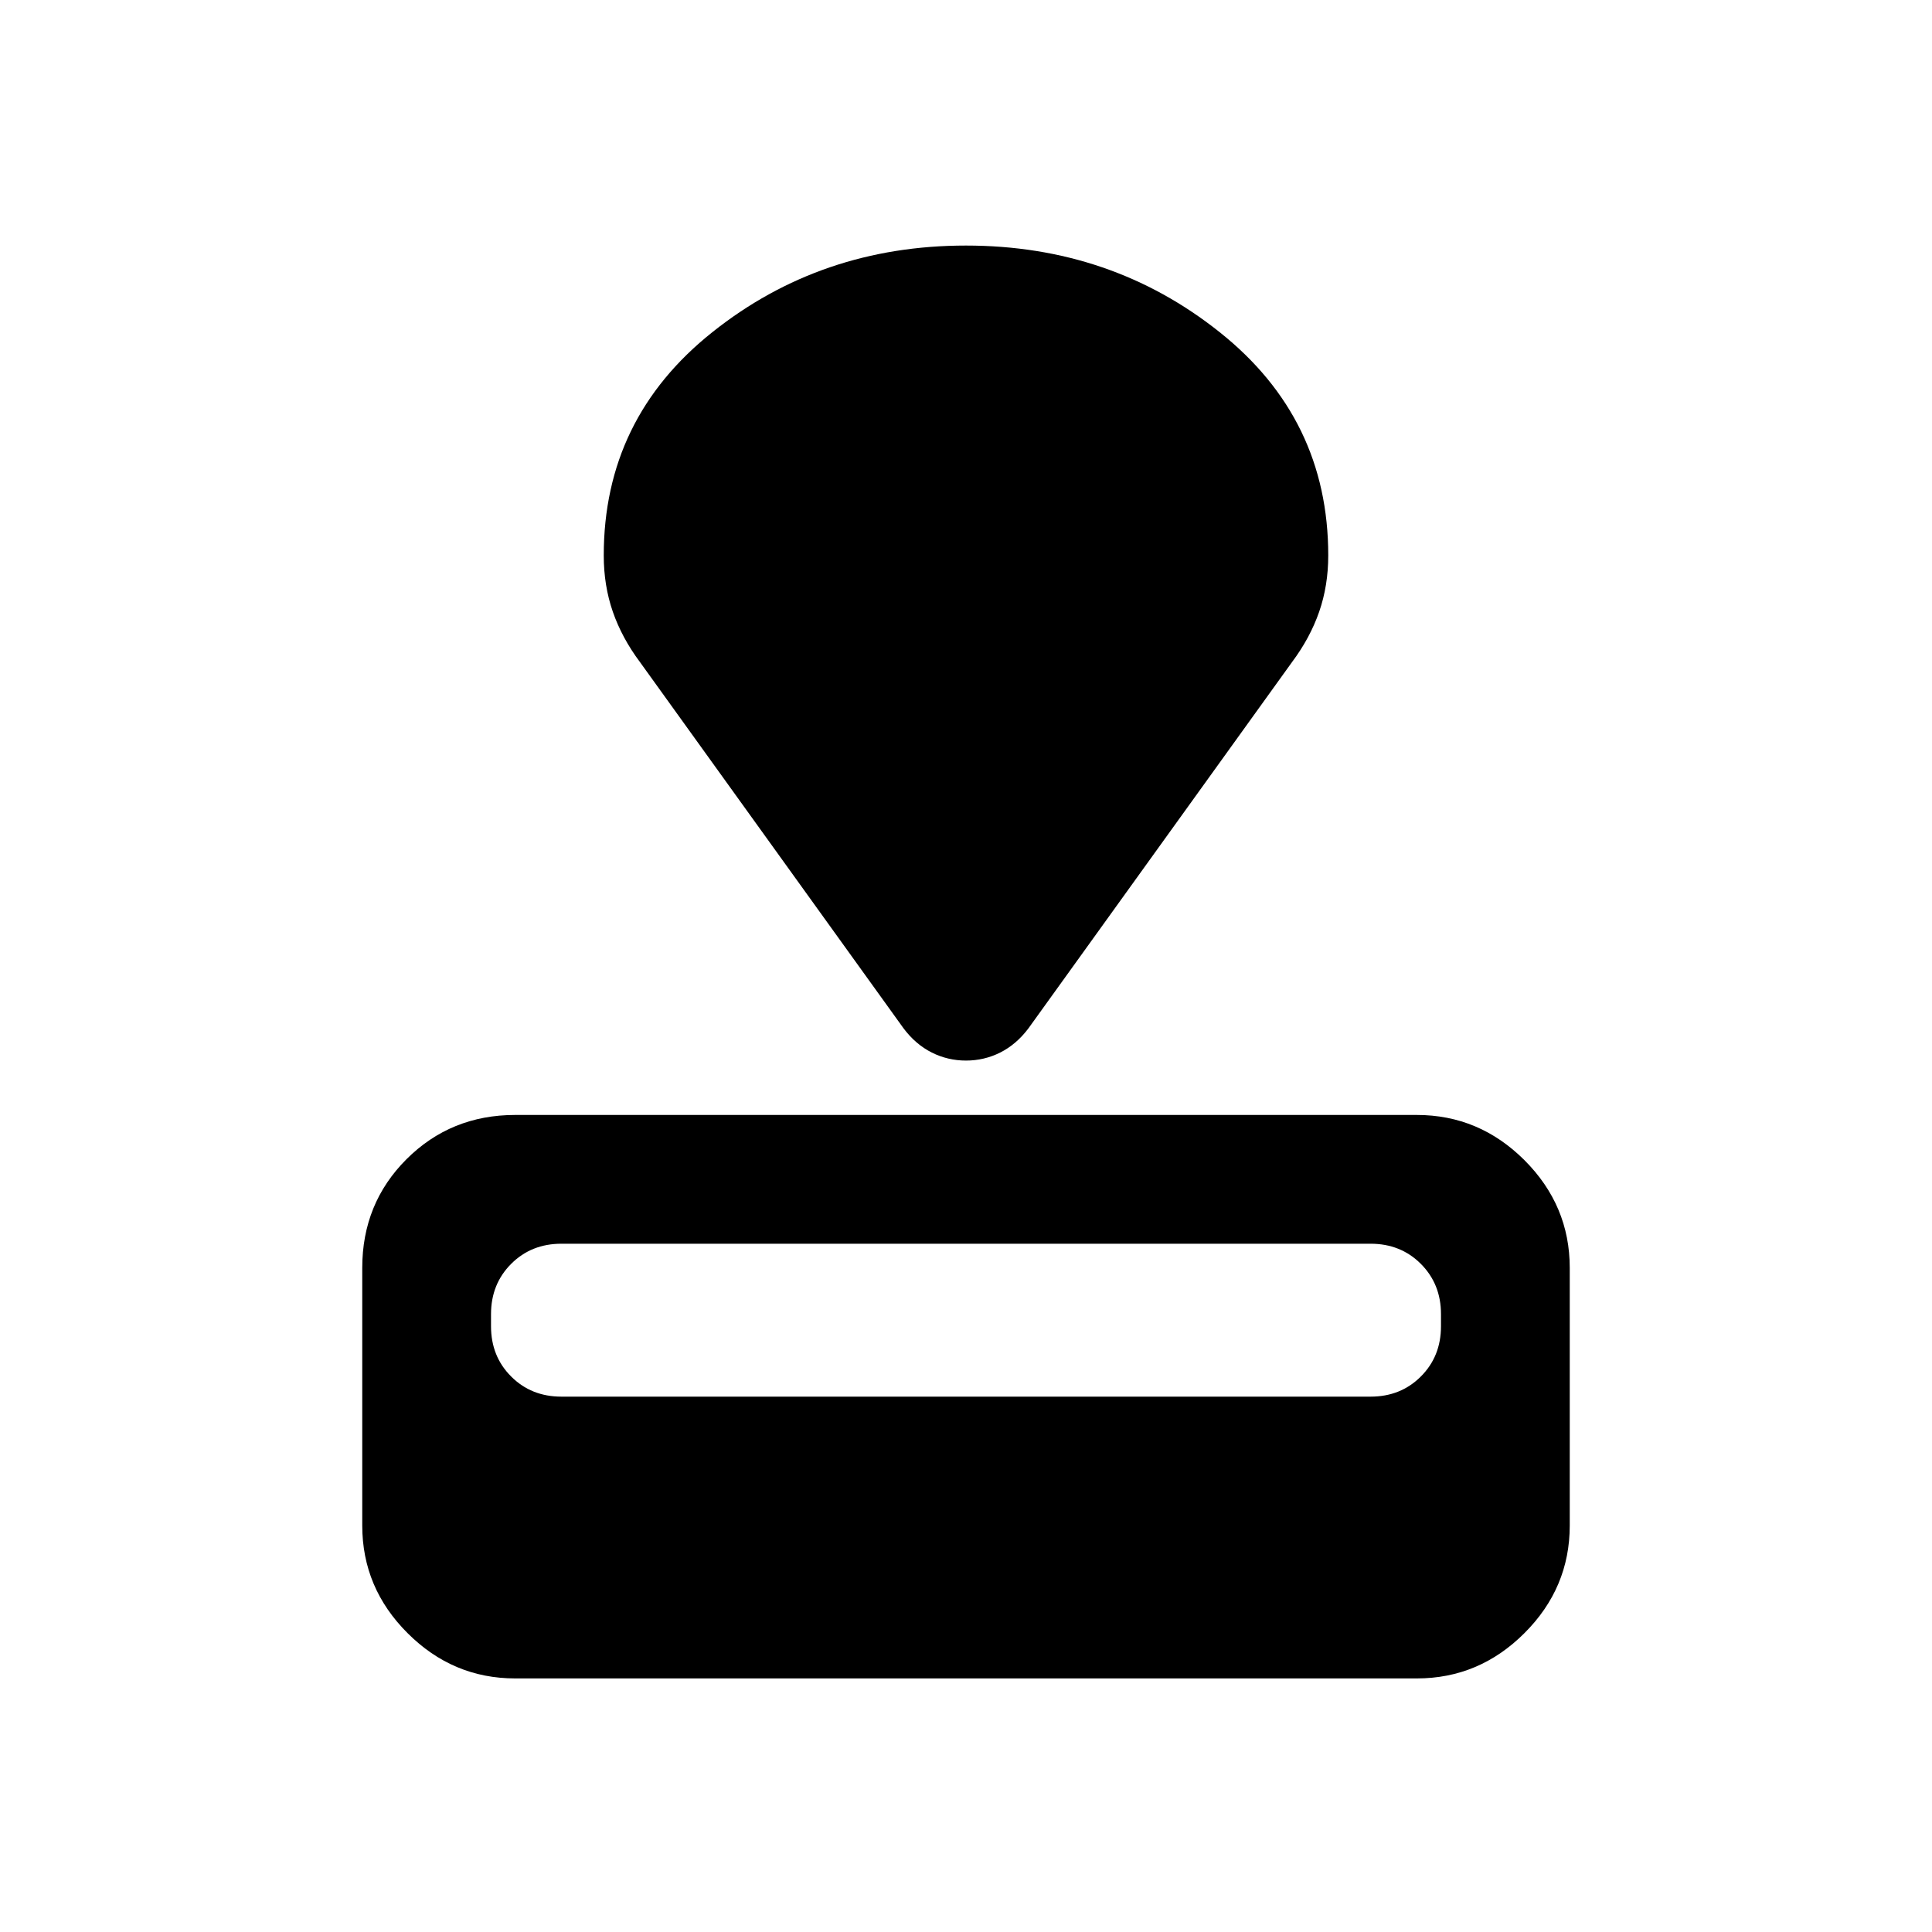 <svg xmlns="http://www.w3.org/2000/svg" height="20" width="20"><path d="M14.667 17.375H5.333q-.645 0-1.114-.469-.469-.468-.469-1.114v-2.667q0-.667.458-1.125.459-.458 1.125-.458h9.334q.645 0 1.114.468.469.469.469 1.115v2.667q0 .646-.469 1.114-.469.469-1.114.469Zm-.479-2.917q.312 0 .52-.208.209-.208.209-.521v-.125q0-.312-.209-.521-.208-.208-.52-.208H5.812q-.312 0-.52.208-.209.209-.209.521v.125q0 .313.209.521.208.208.52.208Zm-.813-7.604-2.729 3.792q-.125.166-.292.25-.166.083-.354.083-.188 0-.354-.083-.167-.084-.292-.25L6.625 6.854q-.187-.25-.281-.521-.094-.271-.094-.583 0-1.417 1.125-2.312Q8.5 2.542 10 2.542t2.625.896q1.125.895 1.125 2.312 0 .312-.094.583-.094.271-.281.521Z"/></svg>